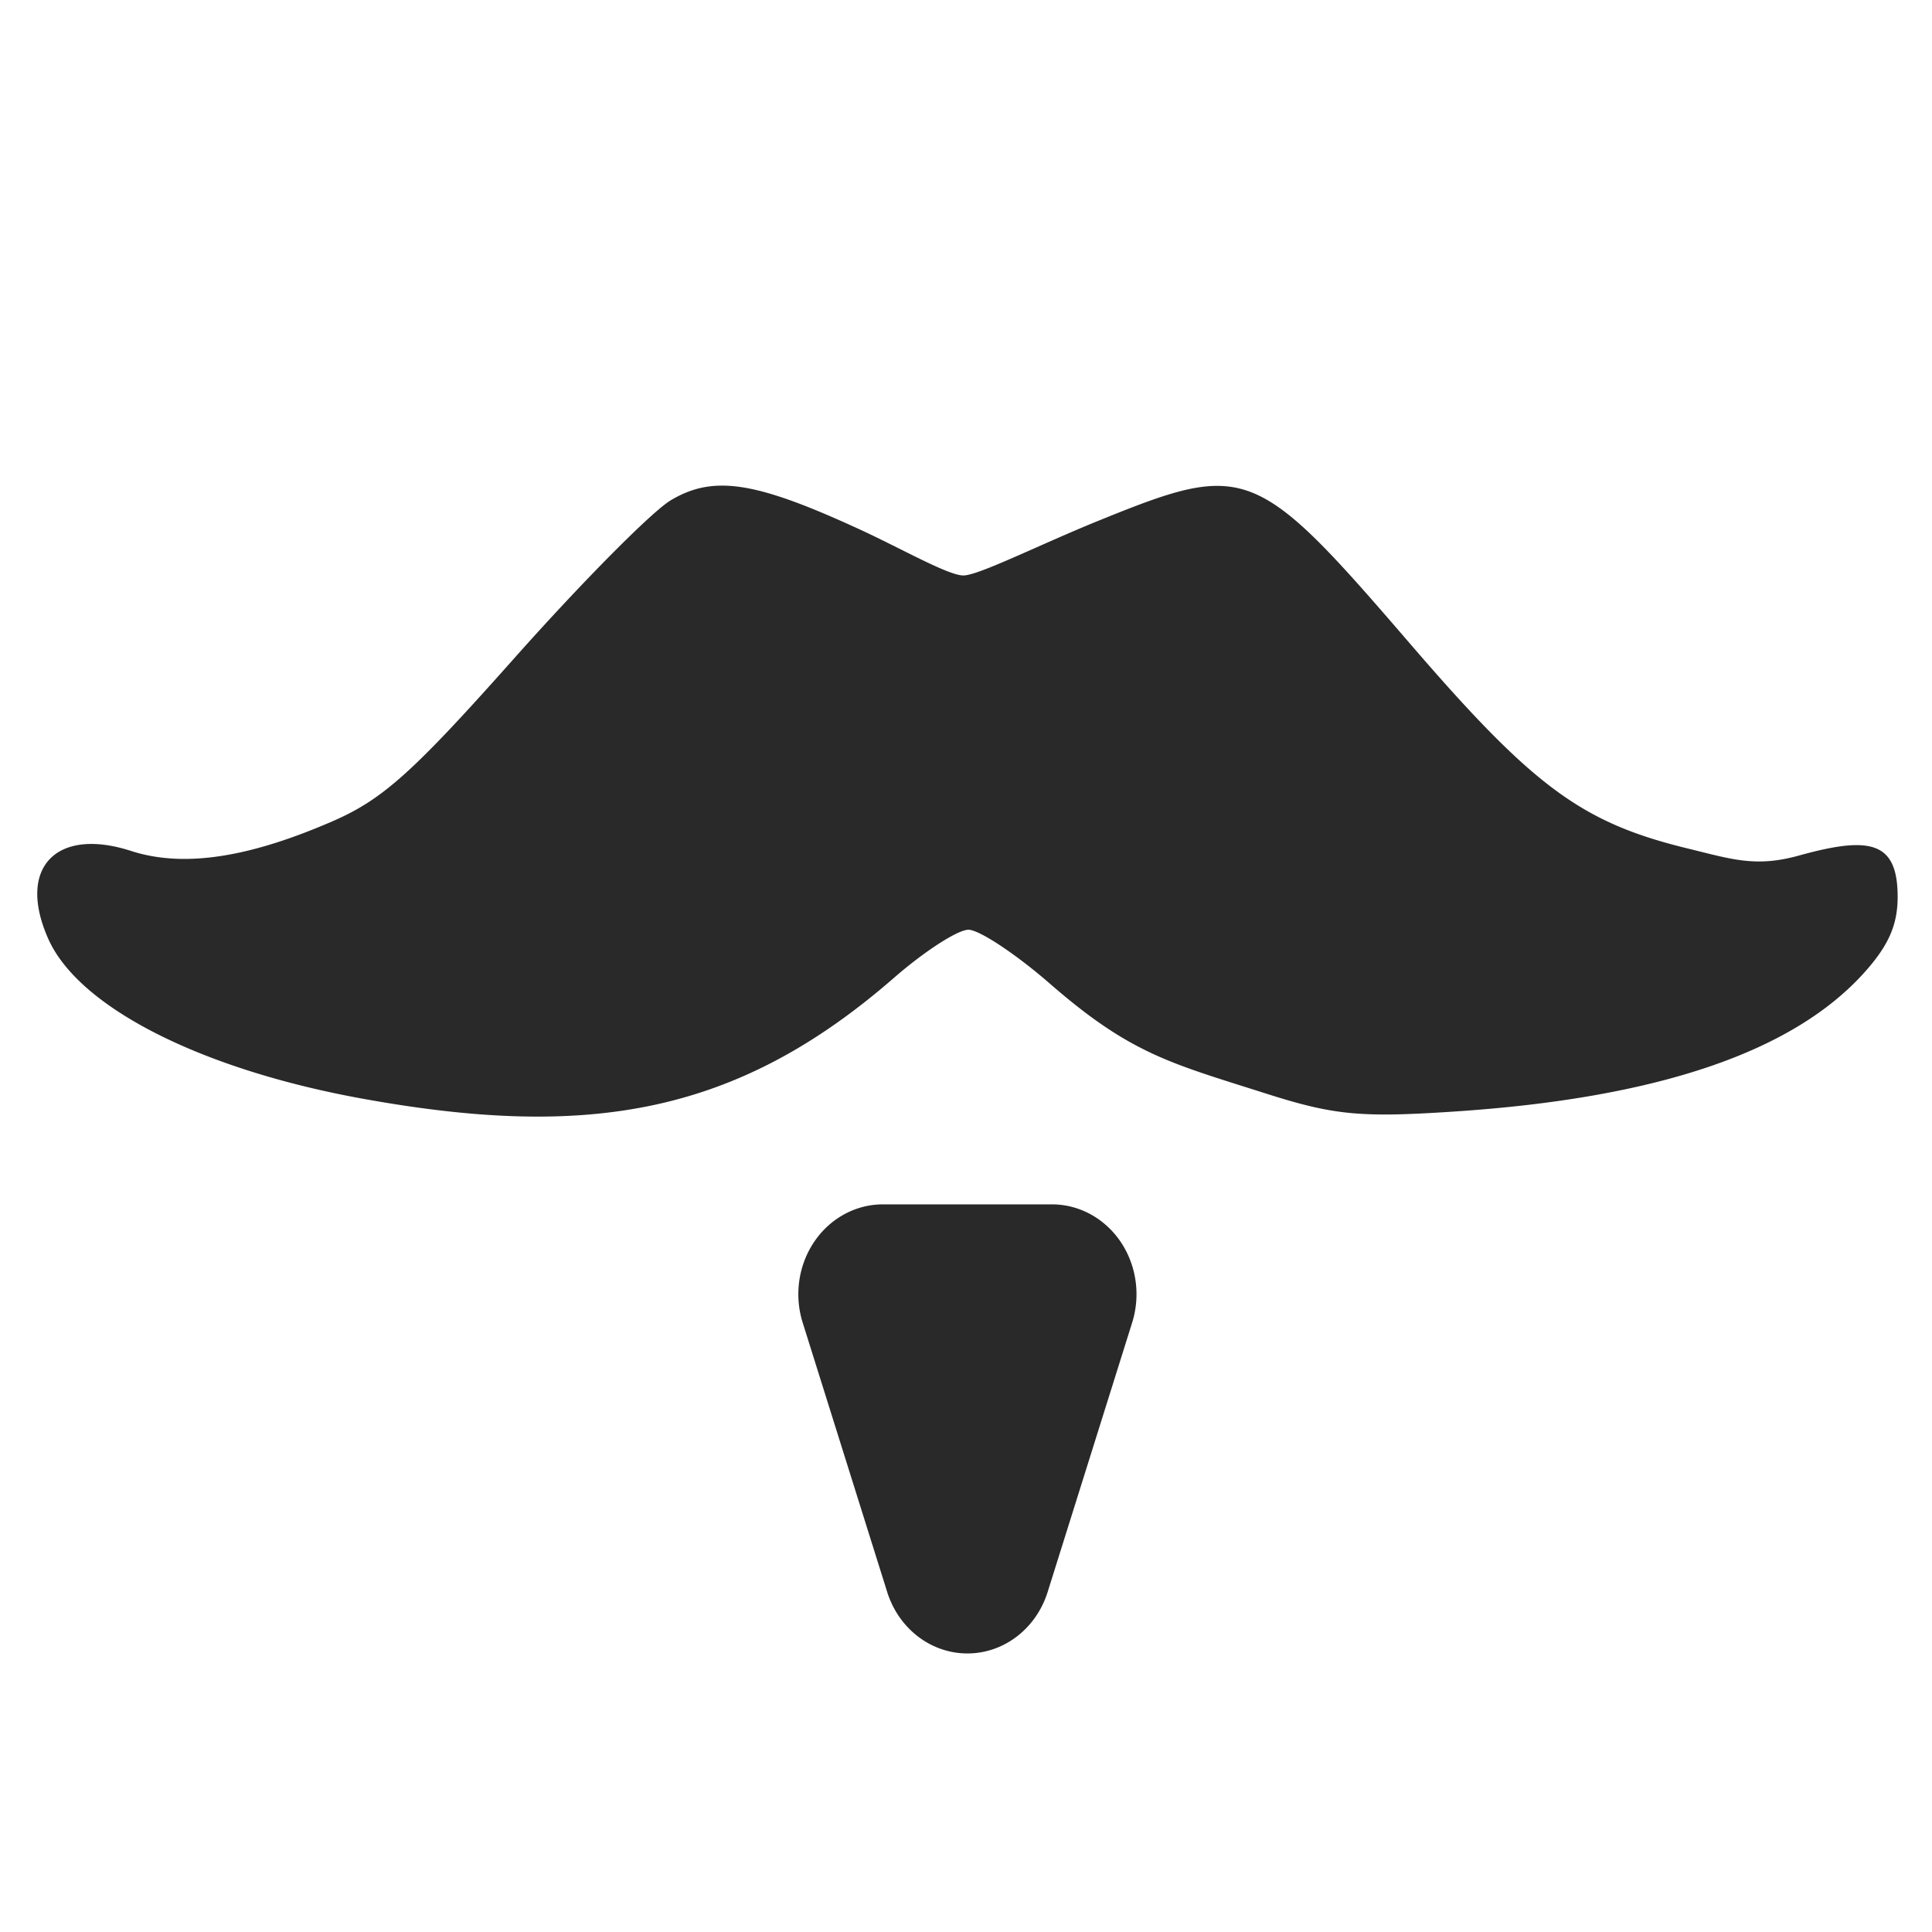 <?xml version="1.0" encoding="UTF-8" standalone="no"?>
<svg
   width="64"
   height="64"
   version="1.1"
   id="svg12"
   sodipodi:docname="ferdi.svg"
   inkscape:version="1.1 (1:1.1+rc+202105240936+c4e8f9ed74)"
   xmlns:inkscape="http://www.inkscape.org/namespaces/inkscape"
   xmlns:sodipodi="http://sodipodi.sourceforge.net/DTD/sodipodi-0.dtd"
   xmlns="http://www.w3.org/2000/svg"
   xmlns:svg="http://www.w3.org/2000/svg">
  <defs
     id="defs16" />
  <sodipodi:namedview
     id="namedview14"
     pagecolor="#ffffff"
     bordercolor="#666666"
     borderopacity="1.0"
     inkscape:pageshadow="2"
     inkscape:pageopacity="0.0"
     inkscape:pagecheckerboard="0"
     showgrid="false"
     inkscape:zoom="12.859375"
     inkscape:cx="32"
     inkscape:cy="32"
     inkscape:window-width="1920"
     inkscape:window-height="996"
     inkscape:window-x="0"
     inkscape:window-y="0"
     inkscape:window-maximized="1"
     inkscape:current-layer="svg12" />
  <path
     d="m 23.904,16.087 c -0.632,0.003 -1.158,0.171 -1.688,0.488 -0.628,0.376 -2.959,2.731 -5.181,5.231 -3.378,3.801 -4.366,4.683 -6.034,5.406 -2.626,1.138 -4.84,1.566 -6.658,0.977 -2.468,-0.8 -3.802,0.542 -2.741,2.918 1.012,2.266 5.058,4.32 10.417,5.29 7.439,1.347 12.366,0.55 17.595,-4.005 1.002,-0.873 2.111,-1.593 2.467,-1.593 0.357,0 1.575,0.808 2.703,1.79 2.679,2.332 3.985,2.627 7.162,3.639 2.26,0.72 3.141,0.802 6.319,0.587 6.683,-0.452 11.154,-1.979 13.508,-4.615 0.793,-0.887 1.089,-1.568 1.089,-2.491 0,-1.848 -0.923,-2.02 -3.277,-1.366 -1.429,0.397 -2.227,0.117 -3.666,-0.233 -3.524,-0.857 -5.118,-2.033 -9.224,-6.804 -3.19,-3.705 -4.506,-5.137 -6.242,-5.208 -1.042,-0.042 -2.235,0.409 -4.076,1.157 -1.953,0.793 -3.962,1.808 -4.464,1.808 -0.503,-1.37e-4 -2.053,-0.89 -3.441,-1.529 -2.163,-0.995 -3.512,-1.452 -4.566,-1.447 z m 5.342,23.809 a 2.801,2.976 0 0 0 -2.656,3.918 l 2.801,8.928 a 2.801,2.976 0 0 0 5.312,0 l 2.801,-8.928 a 2.801,2.976 0 0 0 -2.656,-3.918 z"
     style="fill:#29292a;stroke-width:1.444"
     id="path10" />
</svg>
